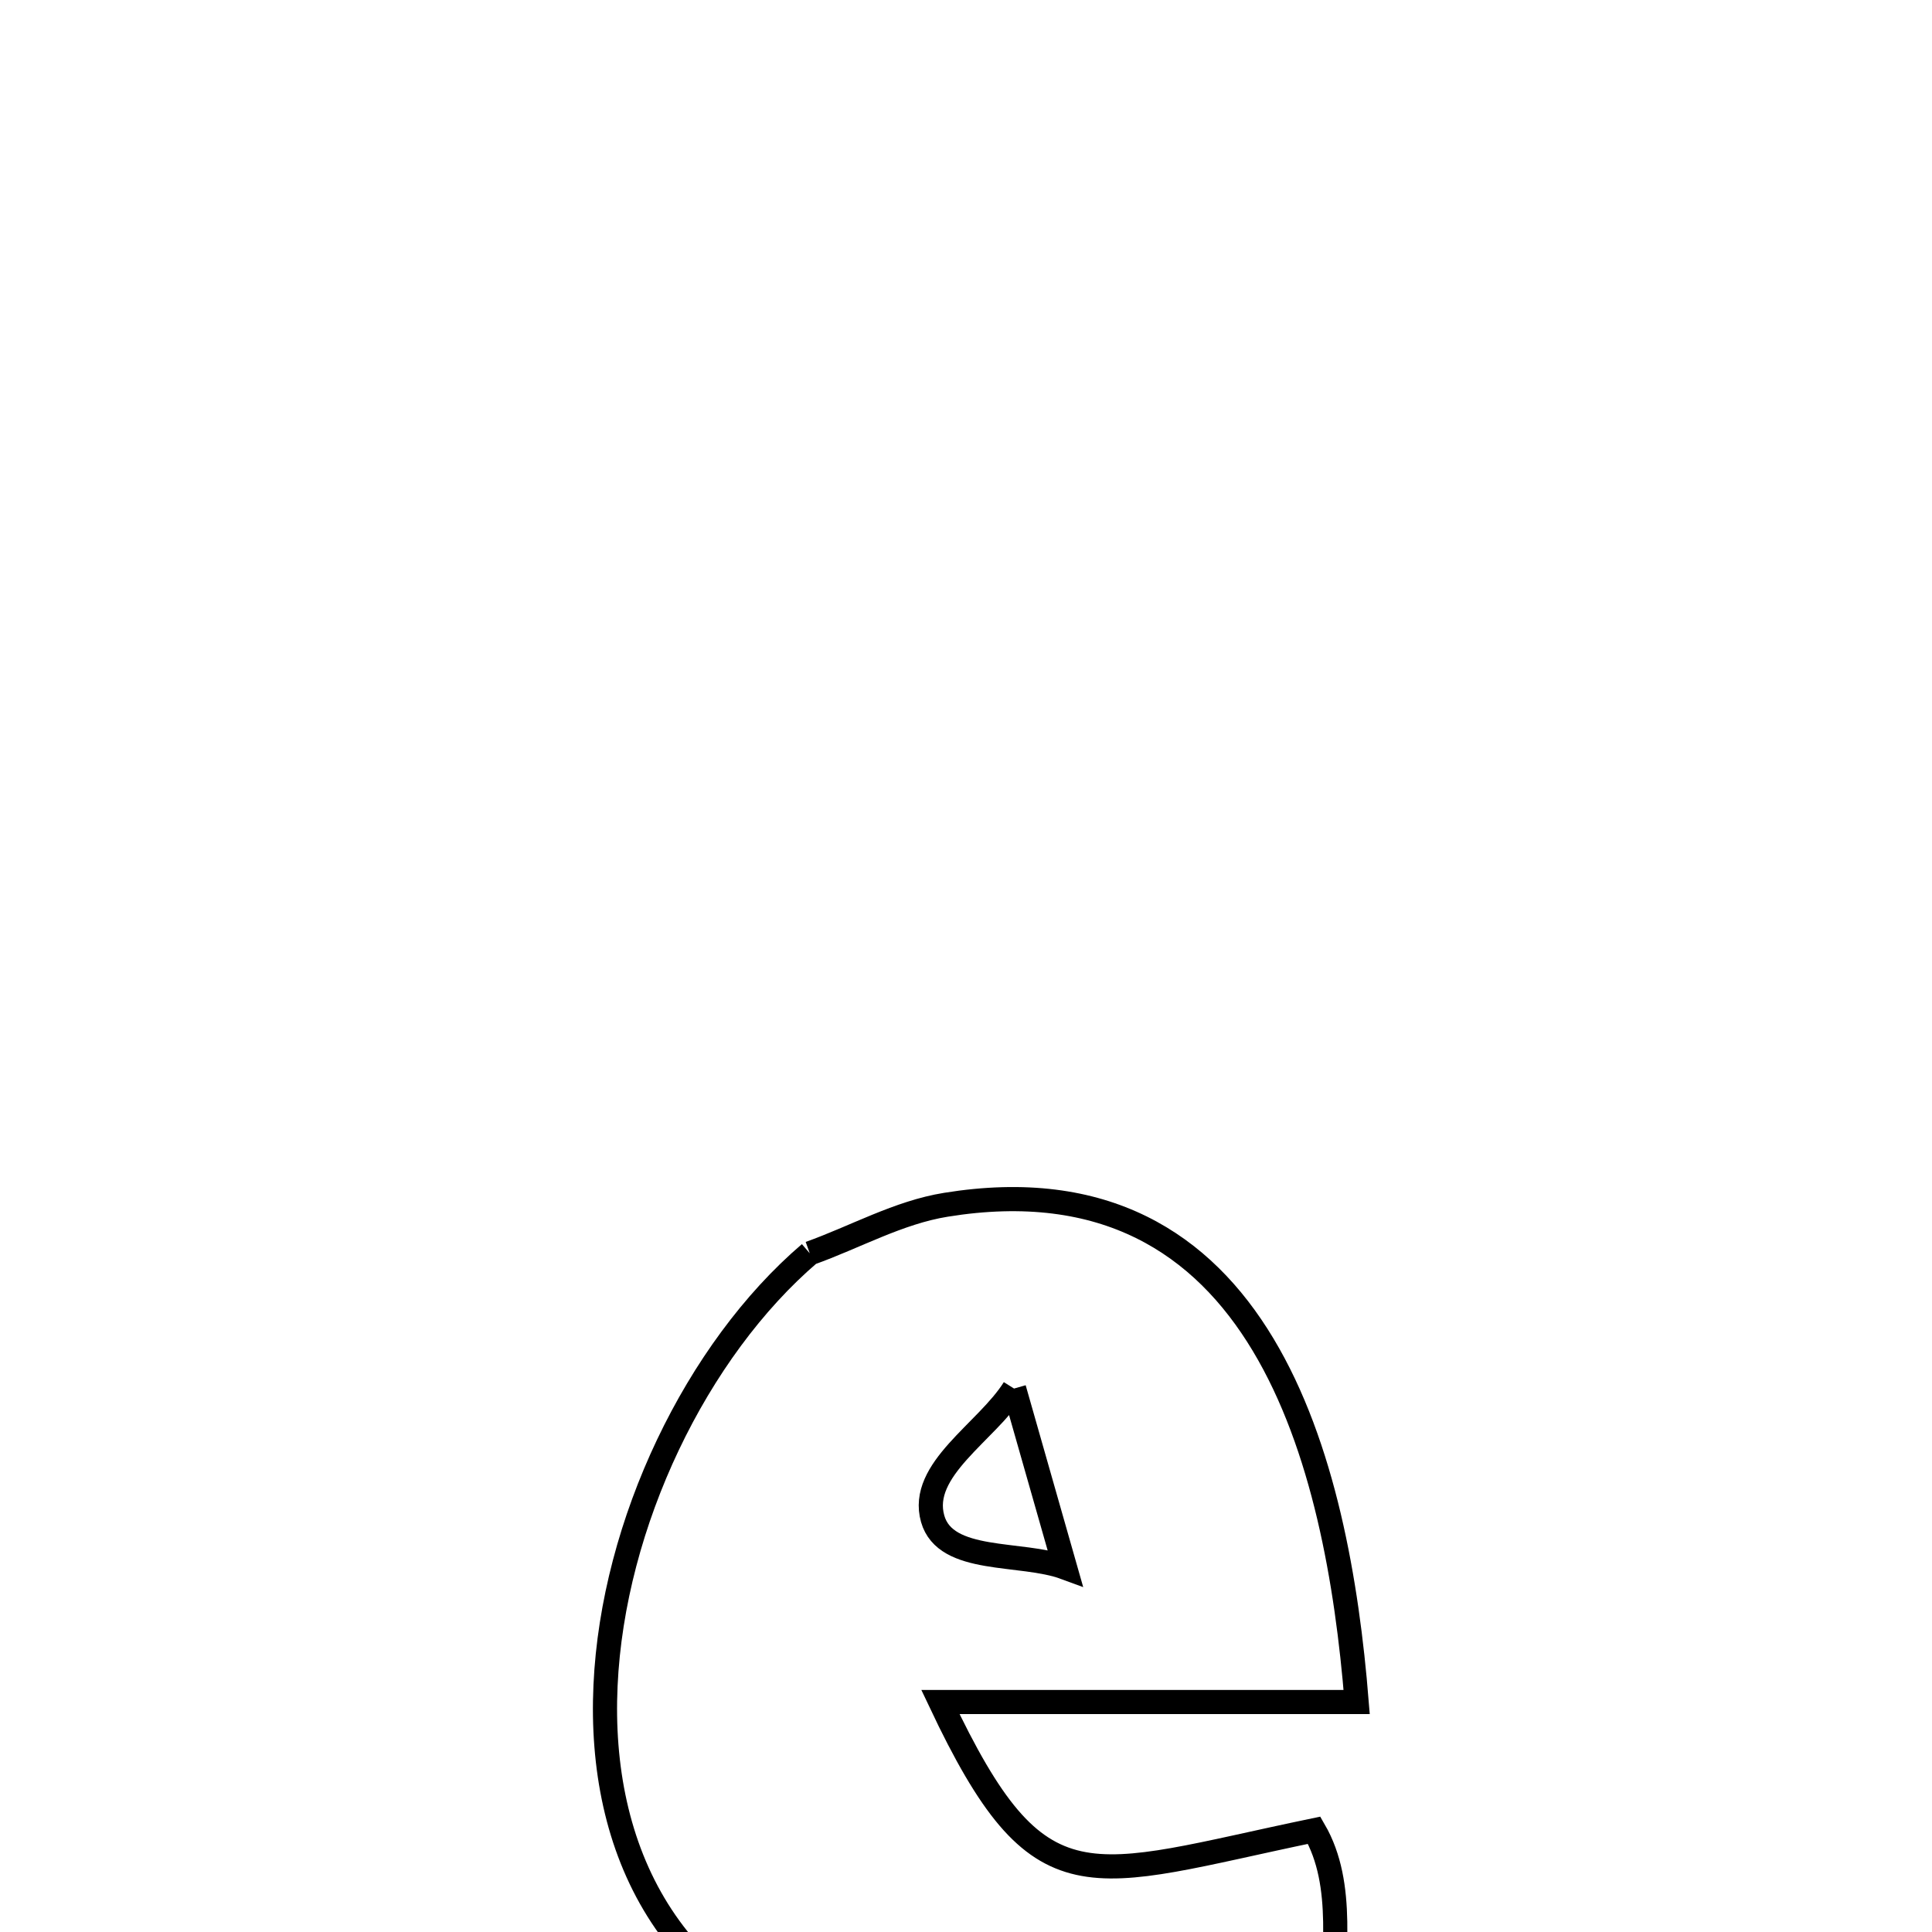 <svg xmlns="http://www.w3.org/2000/svg" viewBox="0.0 0.0 24.0 24.0" height="200px" width="200px"><path fill="none" stroke="black" stroke-width=".3" stroke-opacity="1.0"  filling="0" d="M10.059 15.569 L10.059 15.569 C10.623 15.368 11.16 15.061 11.751 14.966 C13.721 14.647 14.937 15.449 15.69 16.703 C16.443 17.956 16.734 19.66 16.853 21.143 L16.853 21.143 C15.129 21.143 13.405 21.143 11.682 21.143 L11.682 21.143 C12.92 23.763 13.481 23.327 16.325 22.736 L16.325 22.736 C16.721 23.418 16.55 24.302 16.554 25.091 L16.554 25.091 C14.648 25.446 12.624 26.039 10.684 25.502 C8.289 24.839 7.43 22.956 7.522 20.939 C7.613 18.922 8.654 16.77 10.059 15.569 L10.059 15.569"></path>
<path fill="none" stroke="black" stroke-width=".3" stroke-opacity="1.0"  filling="0" d="M12.597 17.249 L12.597 17.249 C12.26 17.788 11.412 18.255 11.586 18.867 C11.746 19.429 12.683 19.271 13.231 19.473 L13.231 19.473 C13.005 18.679 12.822 18.039 12.597 17.249 L12.597 17.249"></path></svg>
